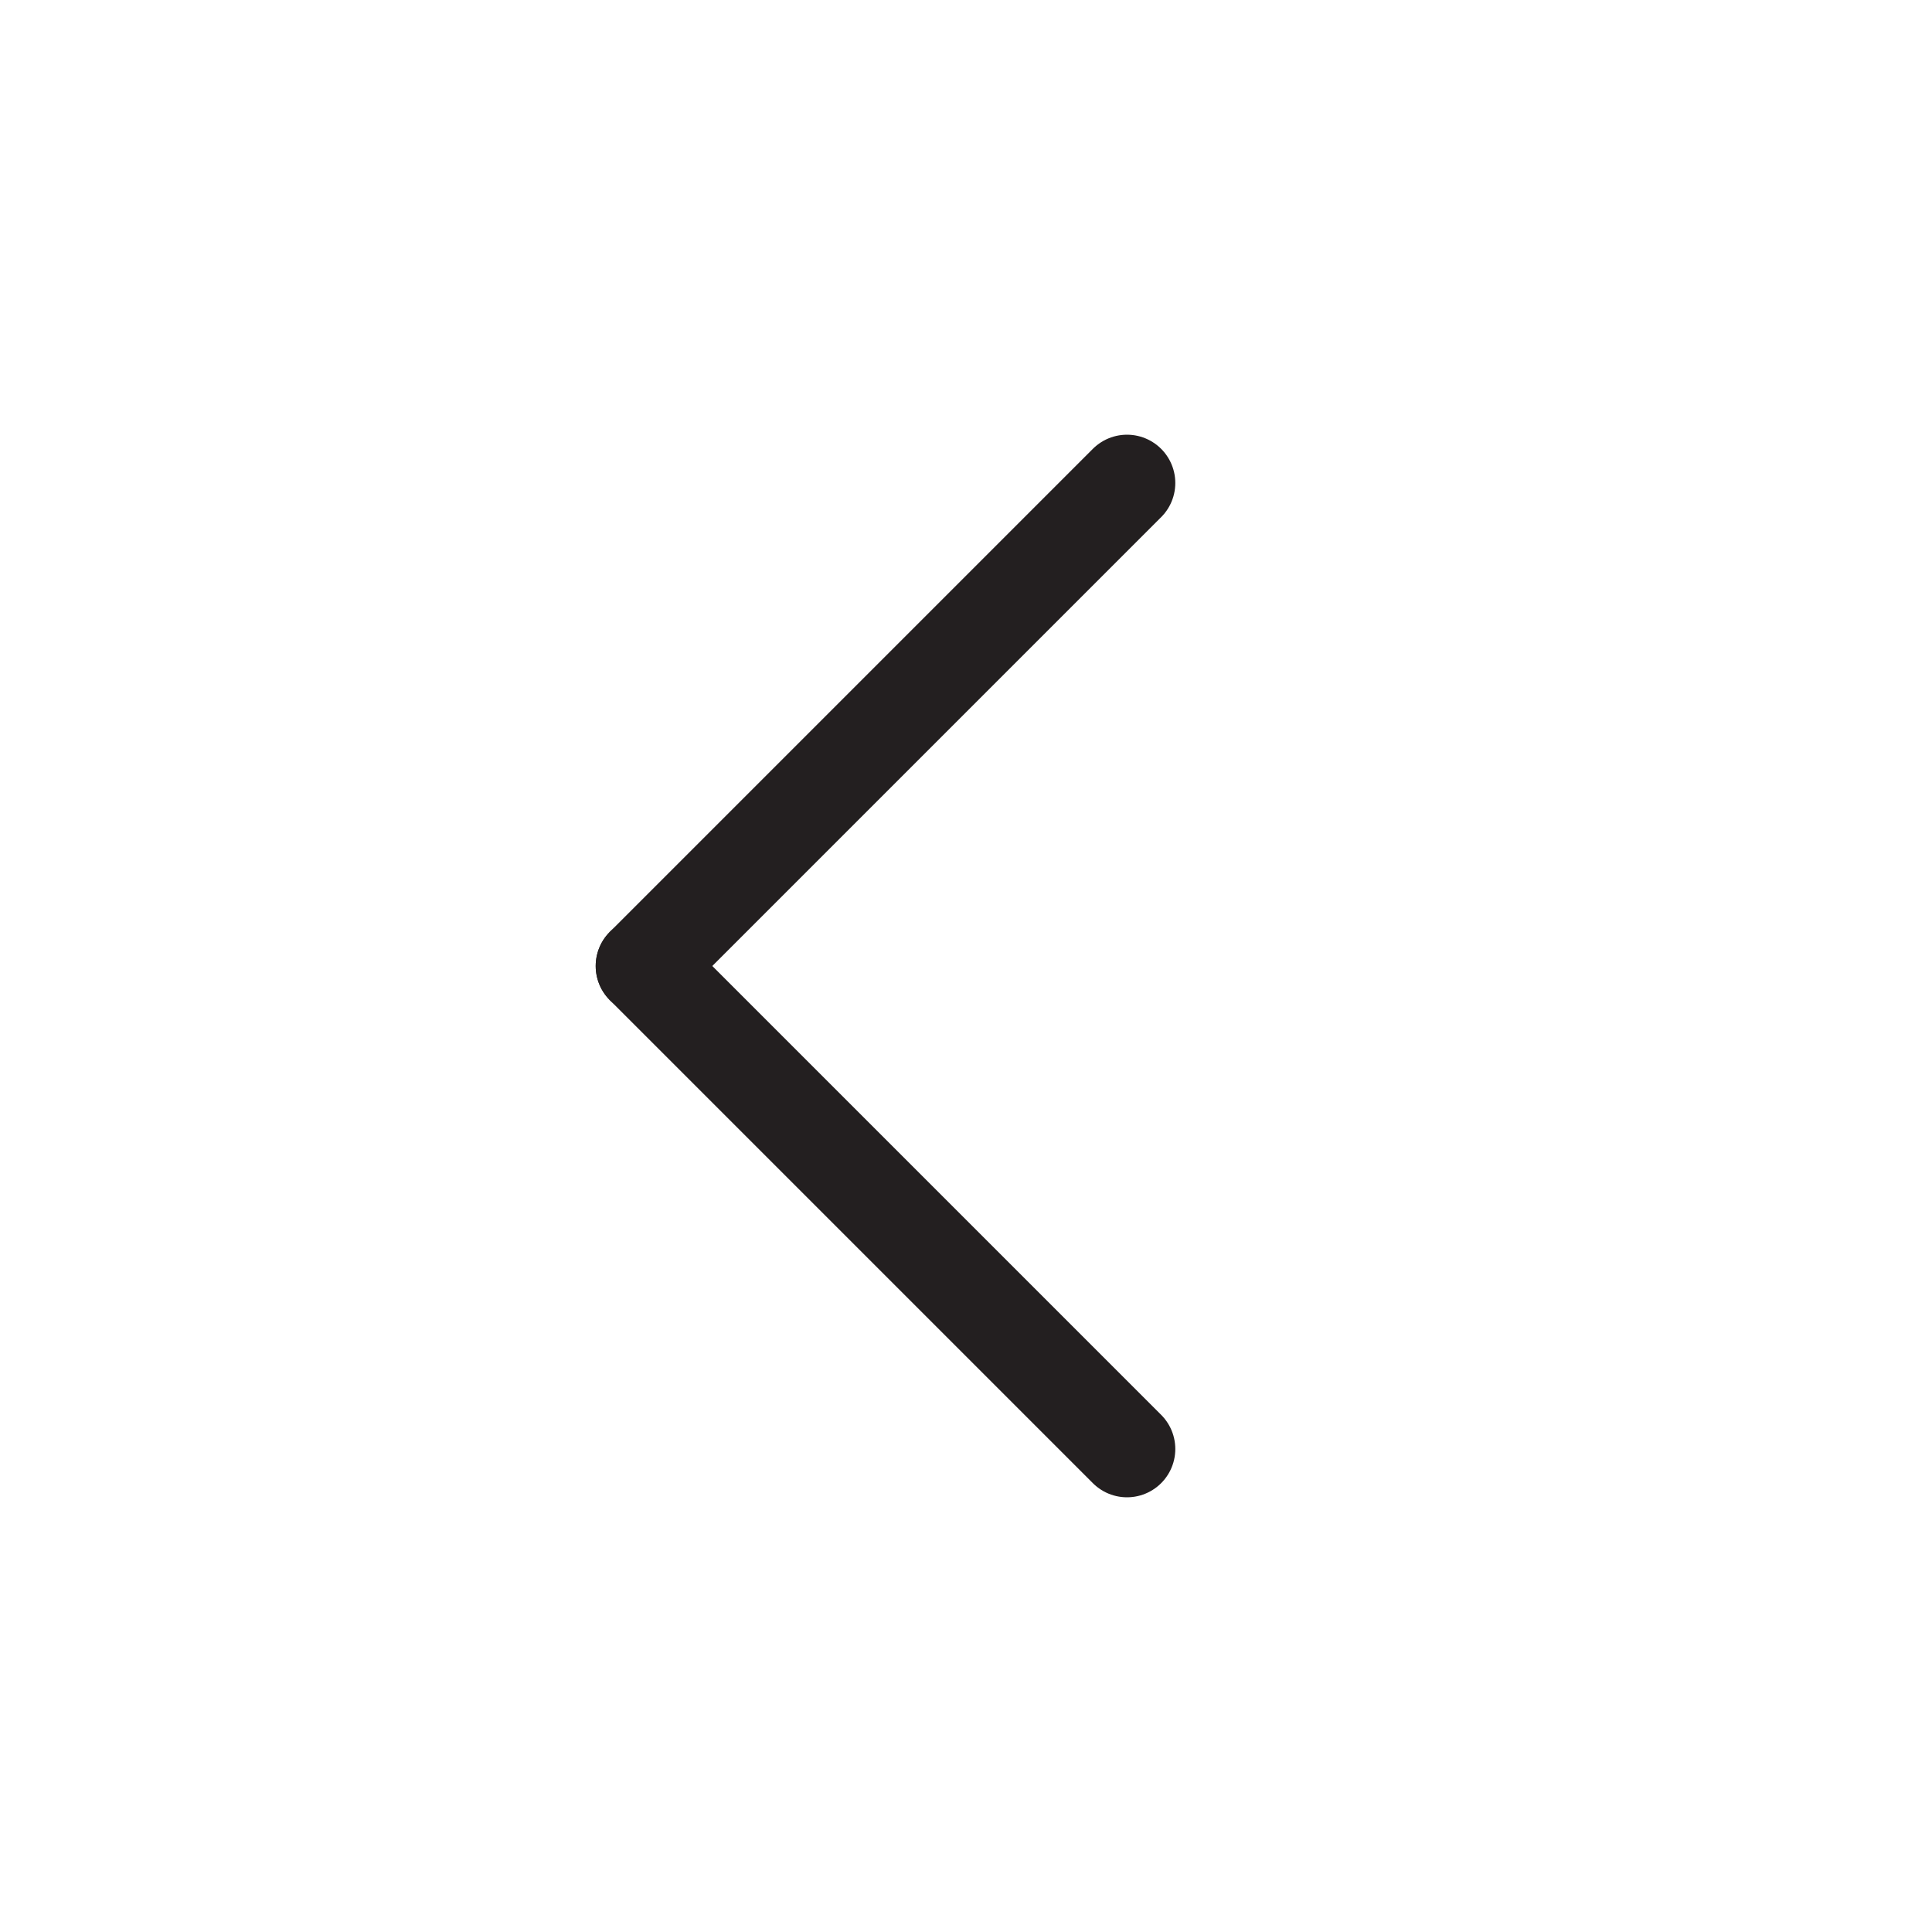 <?xml version="1.0" encoding="utf-8"?>
<!-- Generator: Adobe Illustrator 16.0.0, SVG Export Plug-In . SVG Version: 6.00 Build 0)  -->
<!DOCTYPE svg PUBLIC "-//W3C//DTD SVG 1.1//EN" "http://www.w3.org/Graphics/SVG/1.1/DTD/svg11.dtd">
<svg version="1.1" id="Layer_1" xmlns="http://www.w3.org/2000/svg" xmlns:xlink="http://www.w3.org/1999/xlink" x="0px" y="0px"
	 width="12px" height="12px" viewBox="0 0 12 12" enable-background="new 0 0 12 12" xml:space="preserve">
<line fill="none" stroke="#231F20" stroke-width="0.6" stroke-linecap="round" stroke-miterlimit="10" x1="7" y1="3" x2="4" y2="6"/>
<line fill="none" stroke="#231F20" stroke-width="0.6" stroke-linecap="round" stroke-miterlimit="10" x1="4" y1="6" x2="7" y2="9"/>
</svg>

